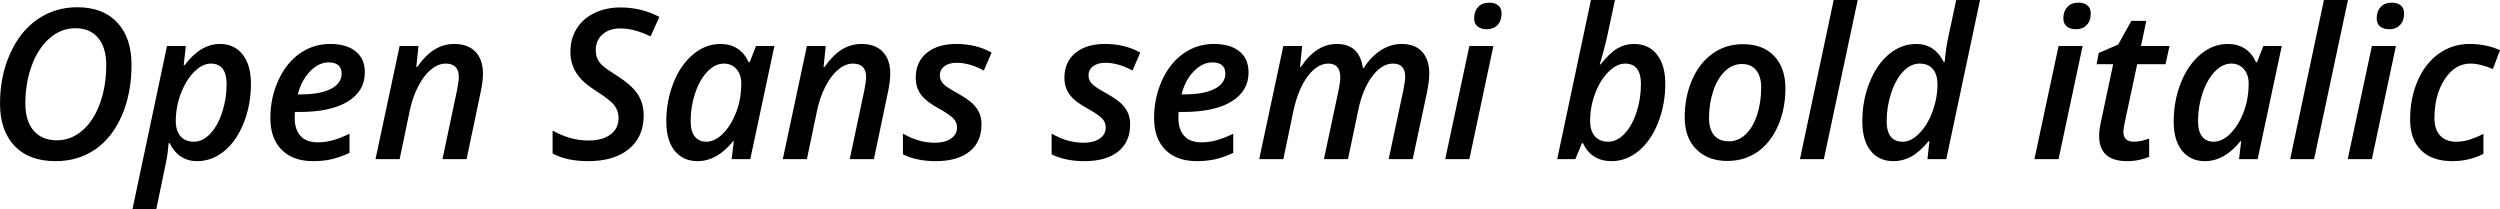 <svg xmlns="http://www.w3.org/2000/svg" viewBox="4.746 45.297 859.5 72"><path d="M49.96 67.59L49.96 67.59Q49.96 77.39 46.62 85.06Q43.28 92.72 37.42 96.71Q31.57 100.70 23.84 100.70L23.84 100.70Q14.73 100.70 9.74 95.45Q4.75 90.19 4.75 80.91L4.75 80.91Q4.75 71.52 8.21 63.77Q11.67 56.02 17.68 51.91Q23.70 47.79 31.32 47.79L31.32 47.79Q40.15 47.79 45.05 53.03Q49.96 58.27 49.96 67.59ZM30.66 55L30.66 55Q25.80 55 21.87 58.38Q17.93 61.75 15.70 67.74Q13.46 73.74 13.46 80.84L13.46 80.84Q13.46 86.92 16.33 90.23Q19.20 93.53 24.33 93.53L24.33 93.53Q29.18 93.53 33.06 90.17Q36.95 86.82 39.11 80.86Q41.27 74.90 41.27 67.66L41.27 67.66Q41.27 61.68 38.50 58.34Q35.72 55 30.66 55ZM72.53 100.70L72.53 100.70Q66.16 100.70 63.07 94.52L63.07 94.52L62.72 94.52Q62.47 97.93 61.84 101.02L61.84 101.02L58.46 117.30L50.27 117.30L62.16 61.12L68.63 61.12L67.89 67.73L68.20 67.73Q73.72 60.41 80.30 60.41L80.30 60.41Q85.32 60.41 88.17 64.04Q91.02 67.66 91.02 74.09L91.02 74.09Q91.02 81.26 88.56 87.50Q86.10 93.74 81.86 97.22Q77.63 100.70 72.53 100.70ZM77.20 67.16L77.20 67.16Q74.36 67.16 71.54 69.96Q68.73 72.75 66.96 77.36Q65.18 81.96 65.18 86.89L65.18 86.89Q65.18 90.26 66.81 92.14Q68.45 94.02 71.44 94.02L71.44 94.02Q74.43 94.02 77.03 91.26Q79.63 88.50 81.14 83.88Q82.65 79.26 82.65 74.23L82.65 74.23Q82.65 67.16 77.20 67.16ZM117.74 66.74L117.74 66.74Q114.36 66.74 111.39 69.77Q108.42 72.79 107.12 77.75L107.12 77.75L108.14 77.75Q114.75 77.75 118.48 75.87Q122.20 73.98 122.20 70.54L122.20 70.54Q122.20 68.75 121.08 67.74Q119.95 66.74 117.74 66.74ZM112.39 100.70L112.39 100.70Q105.47 100.70 101.58 96.80Q97.70 92.90 97.70 85.90L97.70 85.90Q97.70 78.94 100.42 72.95Q103.15 66.95 107.81 63.68Q112.46 60.41 118.23 60.41L118.23 60.41Q123.89 60.41 127.04 62.96Q130.18 65.51 130.18 70.19L130.18 70.19Q130.18 76.59 124.33 80.19Q118.48 83.79 107.65 83.79L107.65 83.79L106.14 83.79L106.07 84.88L106.07 85.90Q106.07 89.80 108.05 92.02Q110.04 94.23 113.98 94.23L113.98 94.23Q116.51 94.23 119.00 93.57Q121.50 92.90 124.91 91.28L124.91 91.28L124.91 97.86Q121.54 99.40 118.71 100.05Q115.88 100.70 112.39 100.70ZM165.16 100L156.87 100L161.86 76.38Q162.49 73.21 162.49 71.77L162.49 71.77Q162.49 67.16 157.96 67.16L157.96 67.16Q155.43 67.16 152.96 69.17Q150.50 71.17 148.54 74.95Q146.57 78.73 145.58 83.51L145.58 83.51L142.14 100L133.84 100L142.14 61.12L148.61 61.12L147.87 68.32L148.18 68.32Q151.10 64.18 154.20 62.29Q157.29 60.41 160.91 60.41L160.91 60.41Q165.62 60.41 168.21 63.09Q170.79 65.76 170.79 70.68L170.79 70.68Q170.79 73.11 169.98 77.04L169.98 77.04L165.16 100ZM226.05 84.95L226.05 84.95Q226.05 92.34 220.97 96.52Q215.89 100.70 206.96 100.70L206.96 100.70Q199.58 100.70 194.73 98.07L194.73 98.07L194.73 90.19Q200.81 93.60 207.04 93.60L207.04 93.60Q211.85 93.60 214.63 91.54Q217.41 89.49 217.41 85.83L217.41 85.83Q217.41 83.41 215.96 81.53Q214.52 79.64 209.92 76.73L209.92 76.73Q206.23 74.37 204.47 72.44Q202.71 70.50 201.78 68.20Q200.85 65.90 200.85 63.12L200.85 63.12Q200.85 58.62 203.01 55.14Q205.17 51.66 209.13 49.76Q213.08 47.86 218.04 47.86L218.04 47.86Q225.25 47.86 231.43 51.10L231.43 51.10L228.41 57.81Q222.75 55.07 218.04 55.07L218.04 55.07Q214.21 55.07 211.89 57.13Q209.57 59.18 209.57 62.49L209.57 62.49Q209.57 64.14 210.09 65.39Q210.62 66.64 211.73 67.71Q212.84 68.78 216.46 71.07L216.46 71.07Q221.91 74.48 223.98 77.66Q226.05 80.84 226.05 84.95ZM244.55 100.70L244.55 100.70Q239.59 100.70 236.71 97.13Q233.82 93.57 233.82 87.10L233.82 87.10Q233.82 80.00 236.27 73.81Q238.71 67.62 243 64.02Q247.29 60.41 252.42 60.41L252.42 60.41Q255.83 60.41 258.29 62.01Q260.75 63.61 262.13 66.67L262.13 66.67L262.48 66.67L264.66 61.12L270.98 61.12L262.69 100L256.29 100L257.03 93.81L256.82 93.81Q251.26 100.70 244.55 100.70ZM247.57 94.02L247.57 94.02Q250.45 94.02 253.23 91.30Q256.01 88.57 257.80 84.00Q259.59 79.43 259.59 74.02L259.59 74.02Q259.59 70.93 257.94 69.04Q256.29 67.16 253.62 67.16L253.62 67.16Q250.63 67.16 247.99 69.87Q245.36 72.58 243.77 77.24Q242.19 81.89 242.19 86.89L242.19 86.89Q242.19 90.47 243.62 92.25Q245.04 94.02 247.57 94.02ZM305.19 100L296.89 100L301.89 76.38Q302.52 73.21 302.52 71.77L302.52 71.77Q302.52 67.16 297.98 67.16L297.98 67.16Q295.45 67.16 292.99 69.17Q290.53 71.17 288.56 74.95Q286.59 78.73 285.61 83.51L285.61 83.51L282.16 100L273.87 100L282.16 61.12L288.63 61.12L287.89 68.32L288.21 68.32Q291.13 64.18 294.22 62.29Q297.32 60.41 300.94 60.41L300.94 60.41Q305.65 60.41 308.23 63.09Q310.82 65.76 310.82 70.68L310.82 70.68Q310.82 73.11 310.01 77.04L310.01 77.04L305.19 100ZM342.18 88.05L342.18 88.05Q342.18 94.13 338.03 97.42Q333.88 100.70 326.50 100.70L326.50 100.70Q319.82 100.70 315.18 98.35L315.18 98.35L315.18 91.21Q320.55 94.38 326.14 94.38L326.14 94.38Q329.55 94.38 331.66 92.97Q333.77 91.56 333.77 89.14L333.77 89.14Q333.77 87.34 332.56 86.06Q331.35 84.78 327.59 82.63L327.59 82.63Q323.19 80.28 321.38 77.83Q319.57 75.39 319.57 72.05L319.57 72.05Q319.57 66.60 323.33 63.51Q327.09 60.41 333.49 60.41L333.49 60.41Q340.38 60.41 345.66 63.37L345.66 63.37L342.98 69.55Q338.06 66.88 333.63 66.88L333.63 66.88Q331.07 66.88 329.47 68.04Q327.87 69.20 327.87 71.28L327.87 71.28Q327.87 72.86 329.03 74.09Q330.19 75.32 333.77 77.25L333.77 77.25Q337.46 79.33 339.01 80.80Q340.56 82.28 341.37 84.02Q342.18 85.76 342.18 88.05ZM393.29 88.05L393.29 88.05Q393.29 94.13 389.14 97.42Q385.00 100.70 377.61 100.70L377.61 100.70Q370.93 100.70 366.29 98.35L366.29 98.35L366.29 91.21Q371.67 94.38 377.26 94.38L377.26 94.38Q380.67 94.38 382.78 92.97Q384.89 91.56 384.89 89.14L384.89 89.14Q384.89 87.34 383.68 86.06Q382.46 84.78 378.70 82.63L378.70 82.63Q374.31 80.28 372.50 77.83Q370.69 75.39 370.69 72.05L370.69 72.05Q370.69 66.60 374.45 63.51Q378.21 60.41 384.61 60.41L384.61 60.41Q391.50 60.41 396.77 63.37L396.77 63.37L394.10 69.55Q389.18 66.88 384.75 66.88L384.75 66.88Q382.18 66.88 380.58 68.04Q378.98 69.20 378.98 71.28L378.98 71.28Q378.98 72.86 380.14 74.09Q381.30 75.32 384.89 77.25L384.89 77.25Q388.58 79.33 390.13 80.80Q391.68 82.28 392.48 84.02Q393.29 85.76 393.29 88.05ZM421.56 66.74L421.56 66.74Q418.18 66.74 415.21 69.77Q412.24 72.79 410.94 77.75L410.94 77.75L411.96 77.75Q418.57 77.75 422.30 75.87Q426.02 73.98 426.02 70.54L426.02 70.54Q426.02 68.75 424.90 67.74Q423.77 66.74 421.56 66.74ZM416.21 100.70L416.21 100.70Q409.29 100.70 405.40 96.80Q401.52 92.90 401.52 85.90L401.52 85.90Q401.52 78.94 404.24 72.95Q406.97 66.95 411.63 63.68Q416.29 60.41 422.05 60.41L422.05 60.41Q427.71 60.41 430.86 62.96Q434.00 65.51 434.00 70.19L434.00 70.19Q434.00 76.59 428.15 80.19Q422.30 83.79 411.47 83.79L411.47 83.79L409.96 83.79L409.89 84.88L409.89 85.90Q409.89 89.80 411.87 92.02Q413.86 94.23 417.80 94.23L417.80 94.23Q420.33 94.23 422.82 93.57Q425.32 92.90 428.73 91.28L428.73 91.28L428.73 97.86Q425.36 99.40 422.53 100.05Q419.70 100.70 416.21 100.70ZM464.38 60.41L464.38 60.41Q472.11 60.41 473.31 68.68L473.31 68.68L473.59 68.68Q476.23 64.60 479.58 62.51Q482.94 60.41 486.56 60.41L486.56 60.41Q491.24 60.41 493.68 63.10Q496.13 65.79 496.13 70.68L496.13 70.68Q496.13 72.93 495.35 77.04L495.35 77.04L490.43 100L482.17 100L487.20 76.38Q487.86 73.04 487.86 71.70L487.86 71.70Q487.86 67.16 483.61 67.16L483.61 67.16Q479.81 67.16 476.53 71.52Q473.24 75.88 471.73 83.09L471.73 83.09L468.18 100L459.91 100L464.94 76.38Q465.54 73.49 465.54 71.91L465.54 71.91Q465.54 67.16 461.43 67.16L461.43 67.16Q457.56 67.16 454.27 71.63Q450.98 76.09 449.40 83.51L449.40 83.51L445.96 100L437.66 100L445.96 61.12L452.43 61.12L451.69 68.32L452.00 68.32Q457.21 60.41 464.38 60.41ZM511.56 51.55L511.56 51.55Q511.56 49.16 512.93 47.69Q514.30 46.21 516.80 46.21L516.80 46.21Q518.66 46.21 519.82 47.14Q520.98 48.07 520.98 49.97L520.98 49.97Q520.98 52.47 519.57 53.91Q518.17 55.35 515.88 55.35L515.88 55.35Q514.02 55.35 512.79 54.44Q511.56 53.52 511.56 51.55ZM518.17 61.12L509.91 100L501.61 100L509.91 61.12L518.17 61.12ZM558.77 100.70L558.77 100.70Q555.33 100.70 552.85 99.12Q550.37 97.54 548.96 94.52L548.96 94.52L548.61 94.52L546.36 100L540.11 100L551.71 45.30L559.97 45.30L557.47 57.00Q557.02 59.22 556.14 62.51Q555.26 65.79 554.73 67.45L554.73 67.45L555.01 67.45Q558.18 63.47 560.81 61.94Q563.45 60.41 566.47 60.41L566.47 60.41Q571.57 60.41 574.42 64.05Q577.27 67.69 577.27 74.09L577.27 74.09Q577.27 81.19 574.82 87.43Q572.38 93.67 568.13 97.19Q563.87 100.70 558.77 100.70ZM563.45 67.16L563.45 67.16Q560.60 67.16 557.75 69.98Q554.91 72.79 553.17 77.38Q551.43 81.96 551.43 86.89L551.43 86.89Q551.43 90.26 553.06 92.14Q554.70 94.02 557.68 94.02L557.68 94.02Q560.67 94.02 563.27 91.26Q565.88 88.50 567.39 83.88Q568.90 79.26 568.90 74.23L568.90 74.23Q568.90 67.16 563.45 67.16ZM610.24 75.32L610.24 75.32Q610.24 71.56 608.52 69.43Q606.80 67.30 603.60 67.30L603.60 67.30Q600.33 67.30 597.74 69.82Q595.16 72.33 593.74 76.64Q592.31 80.95 592.31 85.83L592.31 85.83Q592.31 89.73 594.05 91.81Q595.79 93.88 599.20 93.88L599.20 93.88Q602.37 93.88 604.90 91.49Q607.43 89.10 608.84 84.79Q610.24 80.49 610.24 75.32ZM618.57 75.67L618.57 75.67Q618.57 82.77 616.01 88.59Q613.44 94.41 608.96 97.52Q604.48 100.63 598.64 100.63L598.64 100.63Q591.89 100.63 587.92 96.61Q583.95 92.58 583.95 85.66L583.95 85.66Q583.95 78.66 586.46 72.82Q588.97 66.99 593.51 63.74Q598.04 60.48 603.98 60.48L603.98 60.48Q610.84 60.48 614.71 64.56Q618.57 68.64 618.57 75.67ZM643.43 45.30L631.79 100L623.57 100L635.17 45.30L643.43 45.30ZM663.61 60.41L663.61 60.41Q669.90 60.41 673.03 66.67L673.03 66.67L673.31 66.67Q673.77 61.54 674.61 57.88L674.61 57.88L677.29 45.30L685.48 45.30L673.88 100L667.41 100L668.07 93.81L667.83 93.81Q664.73 97.54 661.85 99.12Q658.97 100.70 655.73 100.70L655.73 100.70Q650.71 100.70 647.86 97.13Q645.01 93.57 645.01 87.03L645.01 87.03Q645.01 79.82 647.53 73.56Q650.04 67.30 654.26 63.86Q658.48 60.41 663.61 60.41ZM658.90 94.02L658.90 94.02Q661.78 94.02 664.61 91.14Q667.44 88.26 669.15 83.62Q670.85 78.98 670.85 74.23L670.85 74.23Q670.85 71.03 669.32 69.10Q667.79 67.16 664.66 67.16L664.66 67.16Q661.68 67.16 659.07 69.87Q656.47 72.58 654.93 77.29Q653.38 82 653.38 86.89L653.38 86.89Q653.38 94.02 658.90 94.02ZM714.13 51.55L714.13 51.55Q714.13 49.16 715.50 47.69Q716.87 46.21 719.37 46.21L719.37 46.21Q721.23 46.21 722.39 47.14Q723.55 48.07 723.55 49.97L723.55 49.97Q723.55 52.47 722.14 53.91Q720.74 55.35 718.45 55.35L718.45 55.35Q716.59 55.35 715.36 54.44Q714.13 53.52 714.13 51.55ZM720.74 61.12L712.48 100L704.18 100L712.48 61.12L720.74 61.12ZM738.32 94.02L738.32 94.02Q740.71 94.02 743.63 92.93L743.63 92.93L743.63 99.19Q742.39 99.79 740.29 100.25Q738.18 100.70 736.07 100.70L736.07 100.70Q726.43 100.70 726.43 92.02L726.43 92.02Q726.43 90.02 727.00 87.41L727.00 87.41L731.25 67.38L725.55 67.38L726.29 63.51L732.97 60.63L737.51 52.47L742.64 52.47L740.81 61.12L750.62 61.12L749.25 67.38L739.51 67.38L735.22 87.48Q734.77 89.42 734.77 90.72L734.77 90.72Q734.77 92.23 735.64 93.13Q736.52 94.02 738.32 94.02ZM762.79 100.70L762.79 100.70Q757.83 100.70 754.95 97.13Q752.06 93.57 752.06 87.10L752.06 87.10Q752.06 80.00 754.51 73.81Q756.95 67.62 761.24 64.02Q765.53 60.41 770.66 60.41L770.66 60.41Q774.07 60.41 776.53 62.01Q778.99 63.61 780.36 66.67L780.36 66.67L780.71 66.67L782.89 61.12L789.22 61.12L780.93 100L774.53 100L775.27 93.81L775.05 93.81Q769.50 100.70 762.79 100.70ZM765.81 94.02L765.81 94.02Q768.69 94.02 771.47 91.30Q774.25 88.57 776.04 84.00Q777.83 79.43 777.83 74.02L777.83 74.02Q777.83 70.93 776.18 69.04Q774.53 67.16 771.86 67.16L771.86 67.16Q768.87 67.16 766.23 69.87Q763.59 72.58 762.01 77.24Q760.43 81.89 760.43 86.89L760.43 86.89Q760.43 90.47 761.85 92.25Q763.28 94.02 765.81 94.02ZM811.97 45.30L800.33 100L792.11 100L803.71 45.30L811.97 45.30ZM821.85 51.55L821.85 51.55Q821.85 49.16 823.22 47.69Q824.59 46.21 827.09 46.21L827.09 46.21Q828.95 46.21 830.11 47.14Q831.27 48.07 831.27 49.97L831.27 49.97Q831.27 52.47 829.86 53.91Q828.46 55.35 826.17 55.35L826.17 55.35Q824.31 55.35 823.08 54.44Q821.85 53.52 821.85 51.55ZM828.46 61.12L820.20 100L811.90 100L820.20 61.12L828.46 61.12ZM847.83 100.70L847.83 100.70Q840.94 100.70 837.14 96.98Q833.34 93.25 833.34 86.32L833.34 86.32Q833.34 79.05 835.93 73.09Q838.51 67.13 843.19 63.77Q847.86 60.41 853.80 60.41L853.80 60.41Q859.57 60.41 864.25 62.56L864.25 62.56L861.79 69.03Q857.50 67.16 854.02 67.16L854.02 67.16Q848.74 67.16 845.23 72.56Q841.71 77.96 841.71 85.90L841.71 85.90Q841.71 89.80 843.68 91.91Q845.65 94.02 849.13 94.02L849.13 94.02Q851.73 94.02 854.00 93.25Q856.27 92.48 858.55 91.35L858.55 91.35L858.55 98.21Q853.63 100.70 847.83 100.70Z"/></svg>